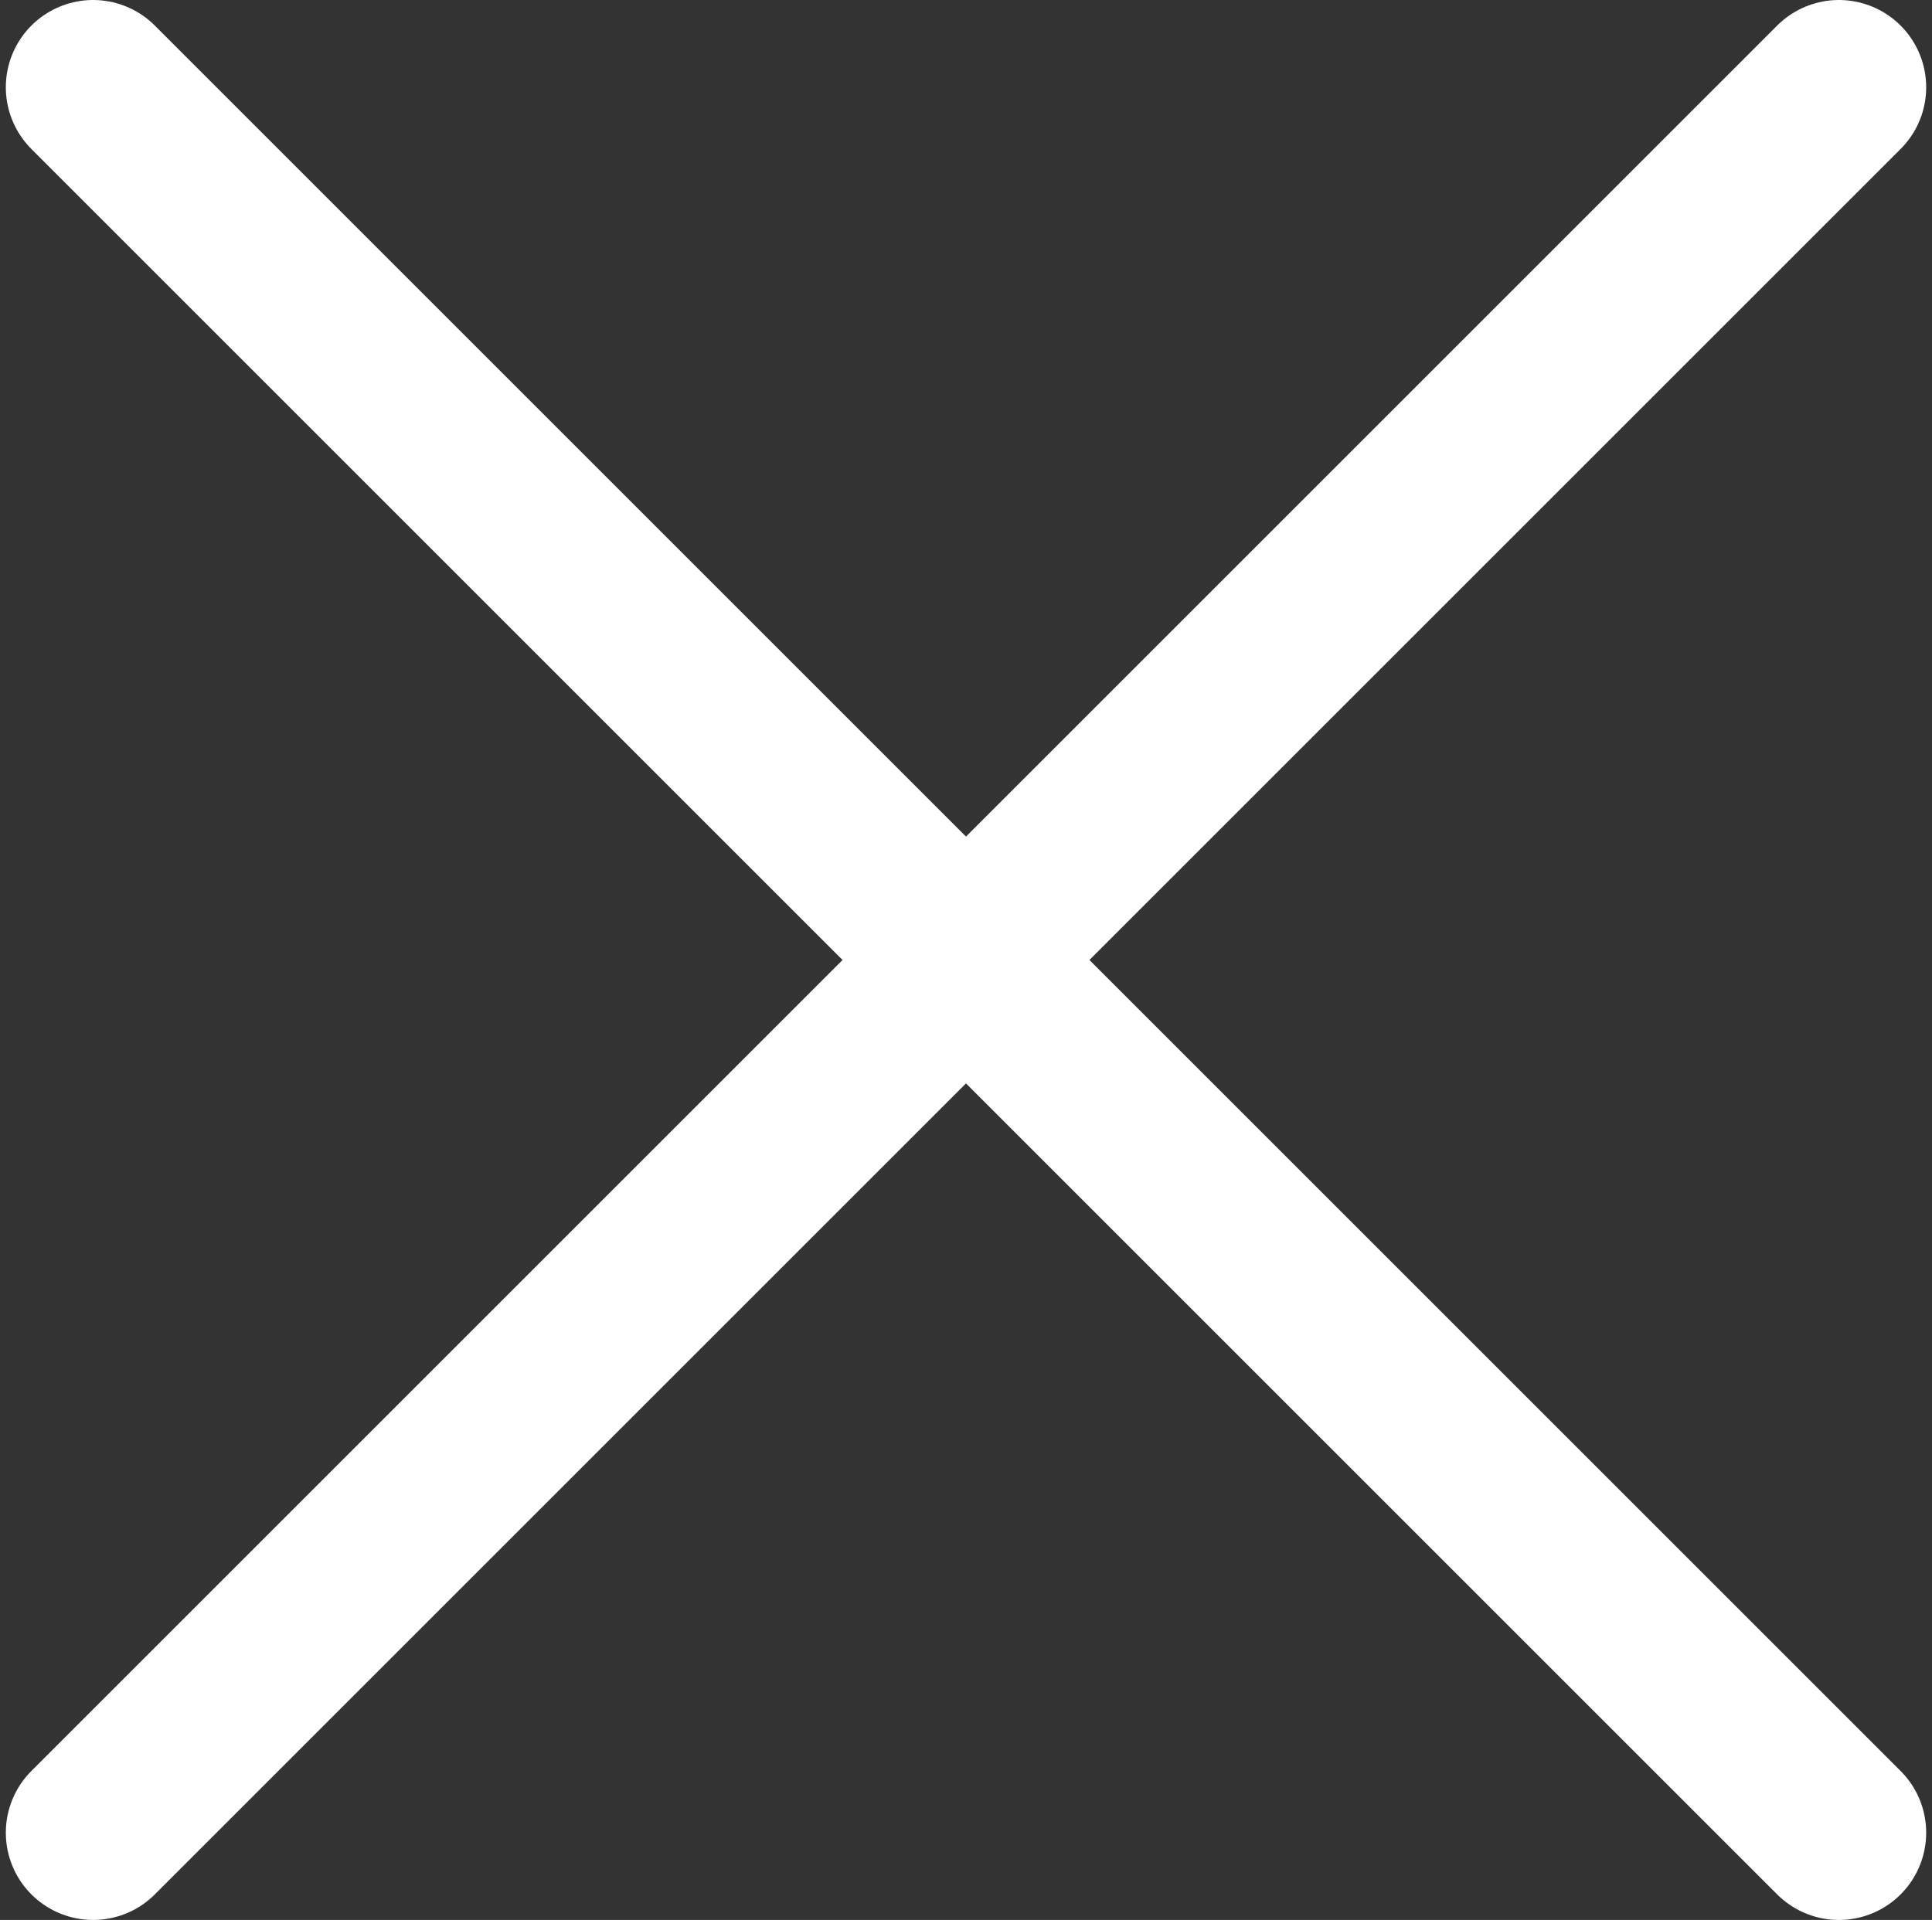 <svg fill="none" height="165" viewBox="0 0 166 165" width="166" xmlns="http://www.w3.org/2000/svg"><rect x="0" y="0" width="166" height="165" fill="#333333" stroke="none"/><g stroke="#fff" stroke-linecap="round" stroke-width="15"><path d="m8 7.5 150 150"/><path d="m158 7.5-150 150"/></g></svg>